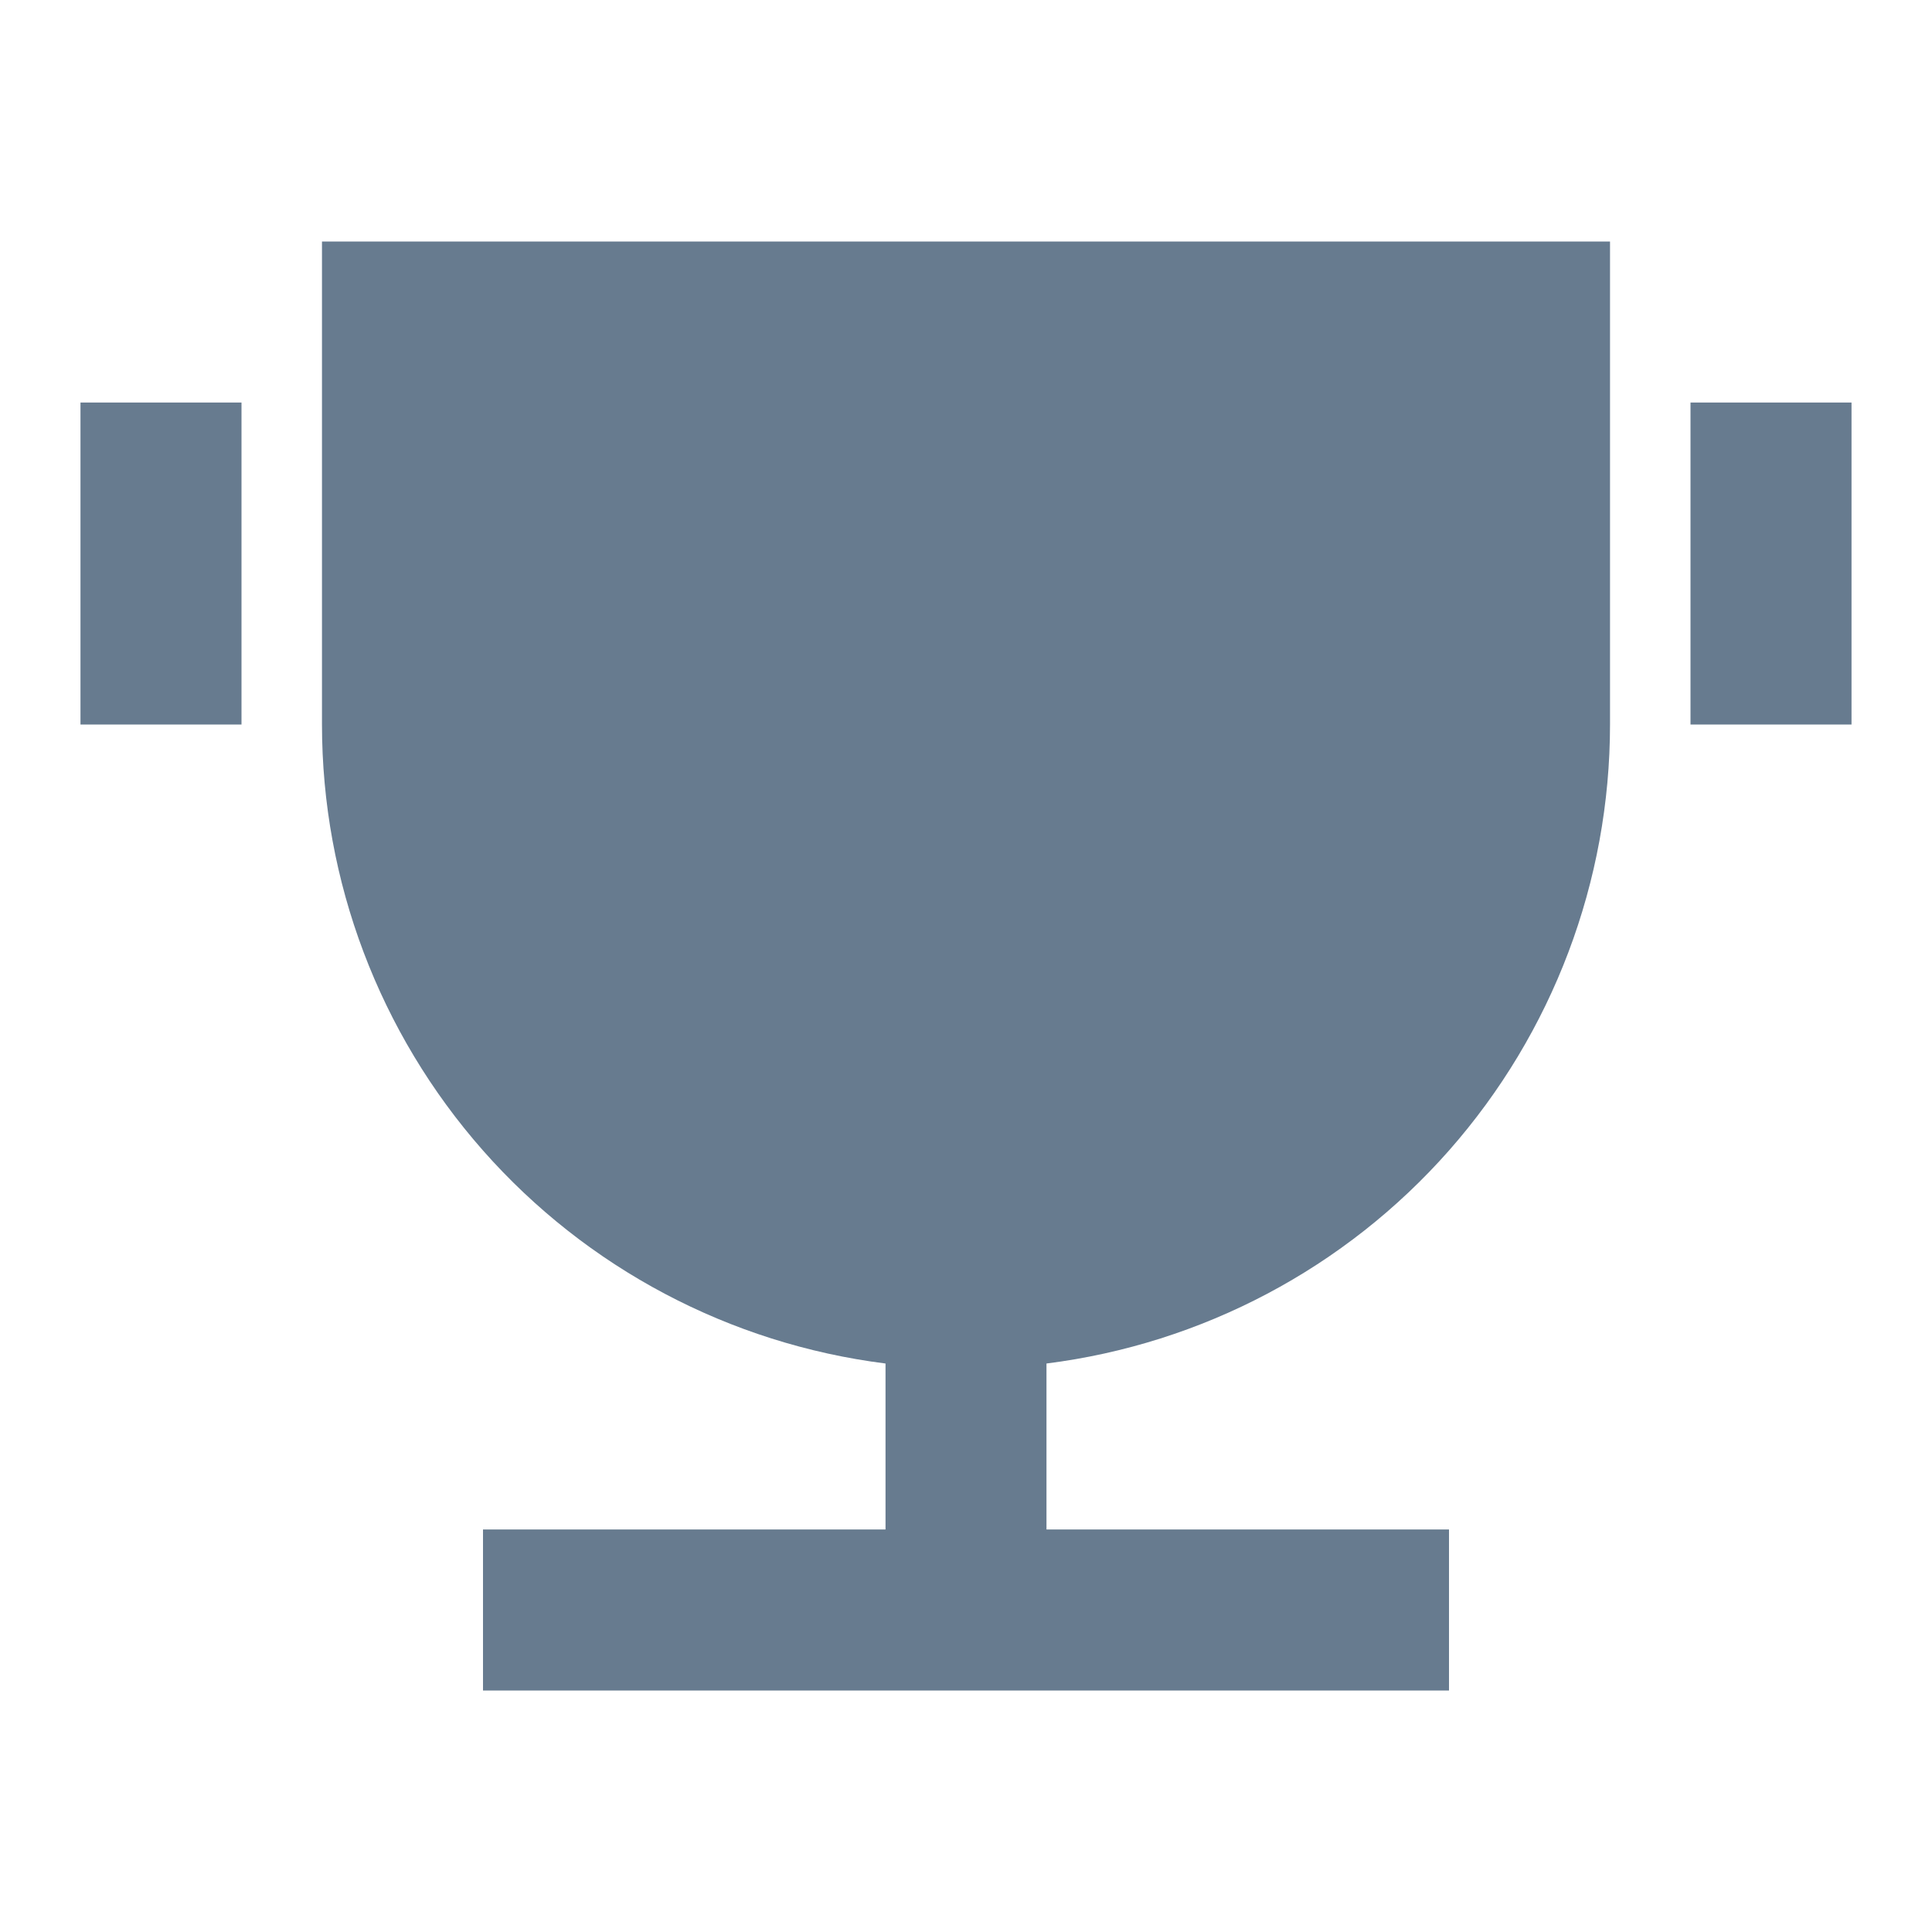<svg width="32" height="32" viewBox="0 0 32 32" fill="none" xmlns="http://www.w3.org/2000/svg">
<g clip-path="url(#clip0_34_1717)">
<path d="M17.333 22.584V25.333H24V28H8V25.333H14.667V22.584C12.089 22.259 9.718 21.004 8 19.056C6.282 17.107 5.333 14.598 5.333 12V4H26.667V12C26.667 14.598 25.718 17.107 24 19.056C22.282 21.004 19.911 22.259 17.333 22.584ZM1.333 6.667H4V12H1.333V6.667ZM28 6.667H30.667V12H28V6.667Z" fill="#677B8F"/>
</g>
<defs>
<clipPath id="clip0_34_1717">
<rect width="32" height="32" fill="white"/>
</clipPath>
</defs>
</svg>
